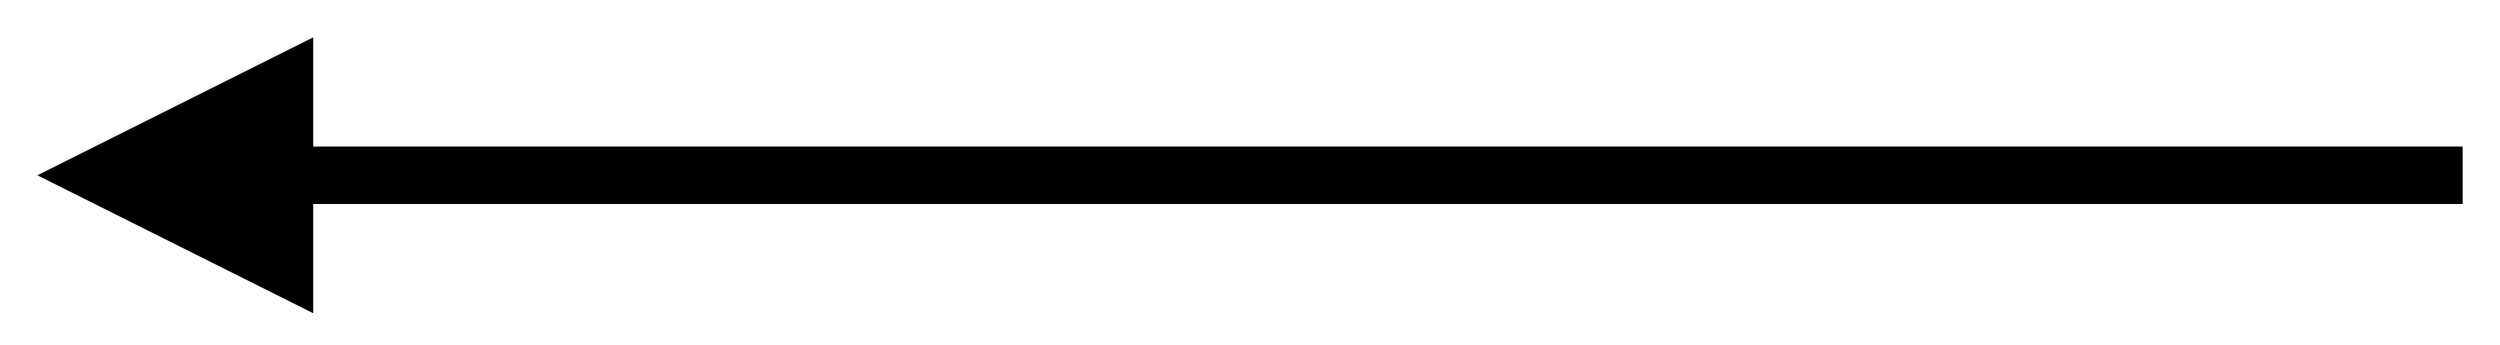<?xml version="1.0" encoding="UTF-8" standalone="no"?><svg xmlns="http://www.w3.org/2000/svg" xmlns:xlink="http://www.w3.org/1999/xlink" clip-rule="evenodd" stroke-miterlimit="4.00" viewBox="0 0 87 12"><desc>SVG generated by Keynote</desc><defs></defs><g transform="matrix(1.00, 0.00, -0.00, -1.00, 0.0, 12.0)"><path d="M 84.4 0.0 C 59.5 0.0 34.5 0.0 9.6 0.0 L 8.6 0.0 " fill="none" stroke="#000000" stroke-width="2.00" transform="matrix(1.00, 0.00, 0.00, -1.00, 1.3, 5.9)"></path><path d="M 10.9 10.7 L 1.3 5.9 L 10.9 1.1 Z M 10.9 10.7 " fill="#000000"></path></g></svg>